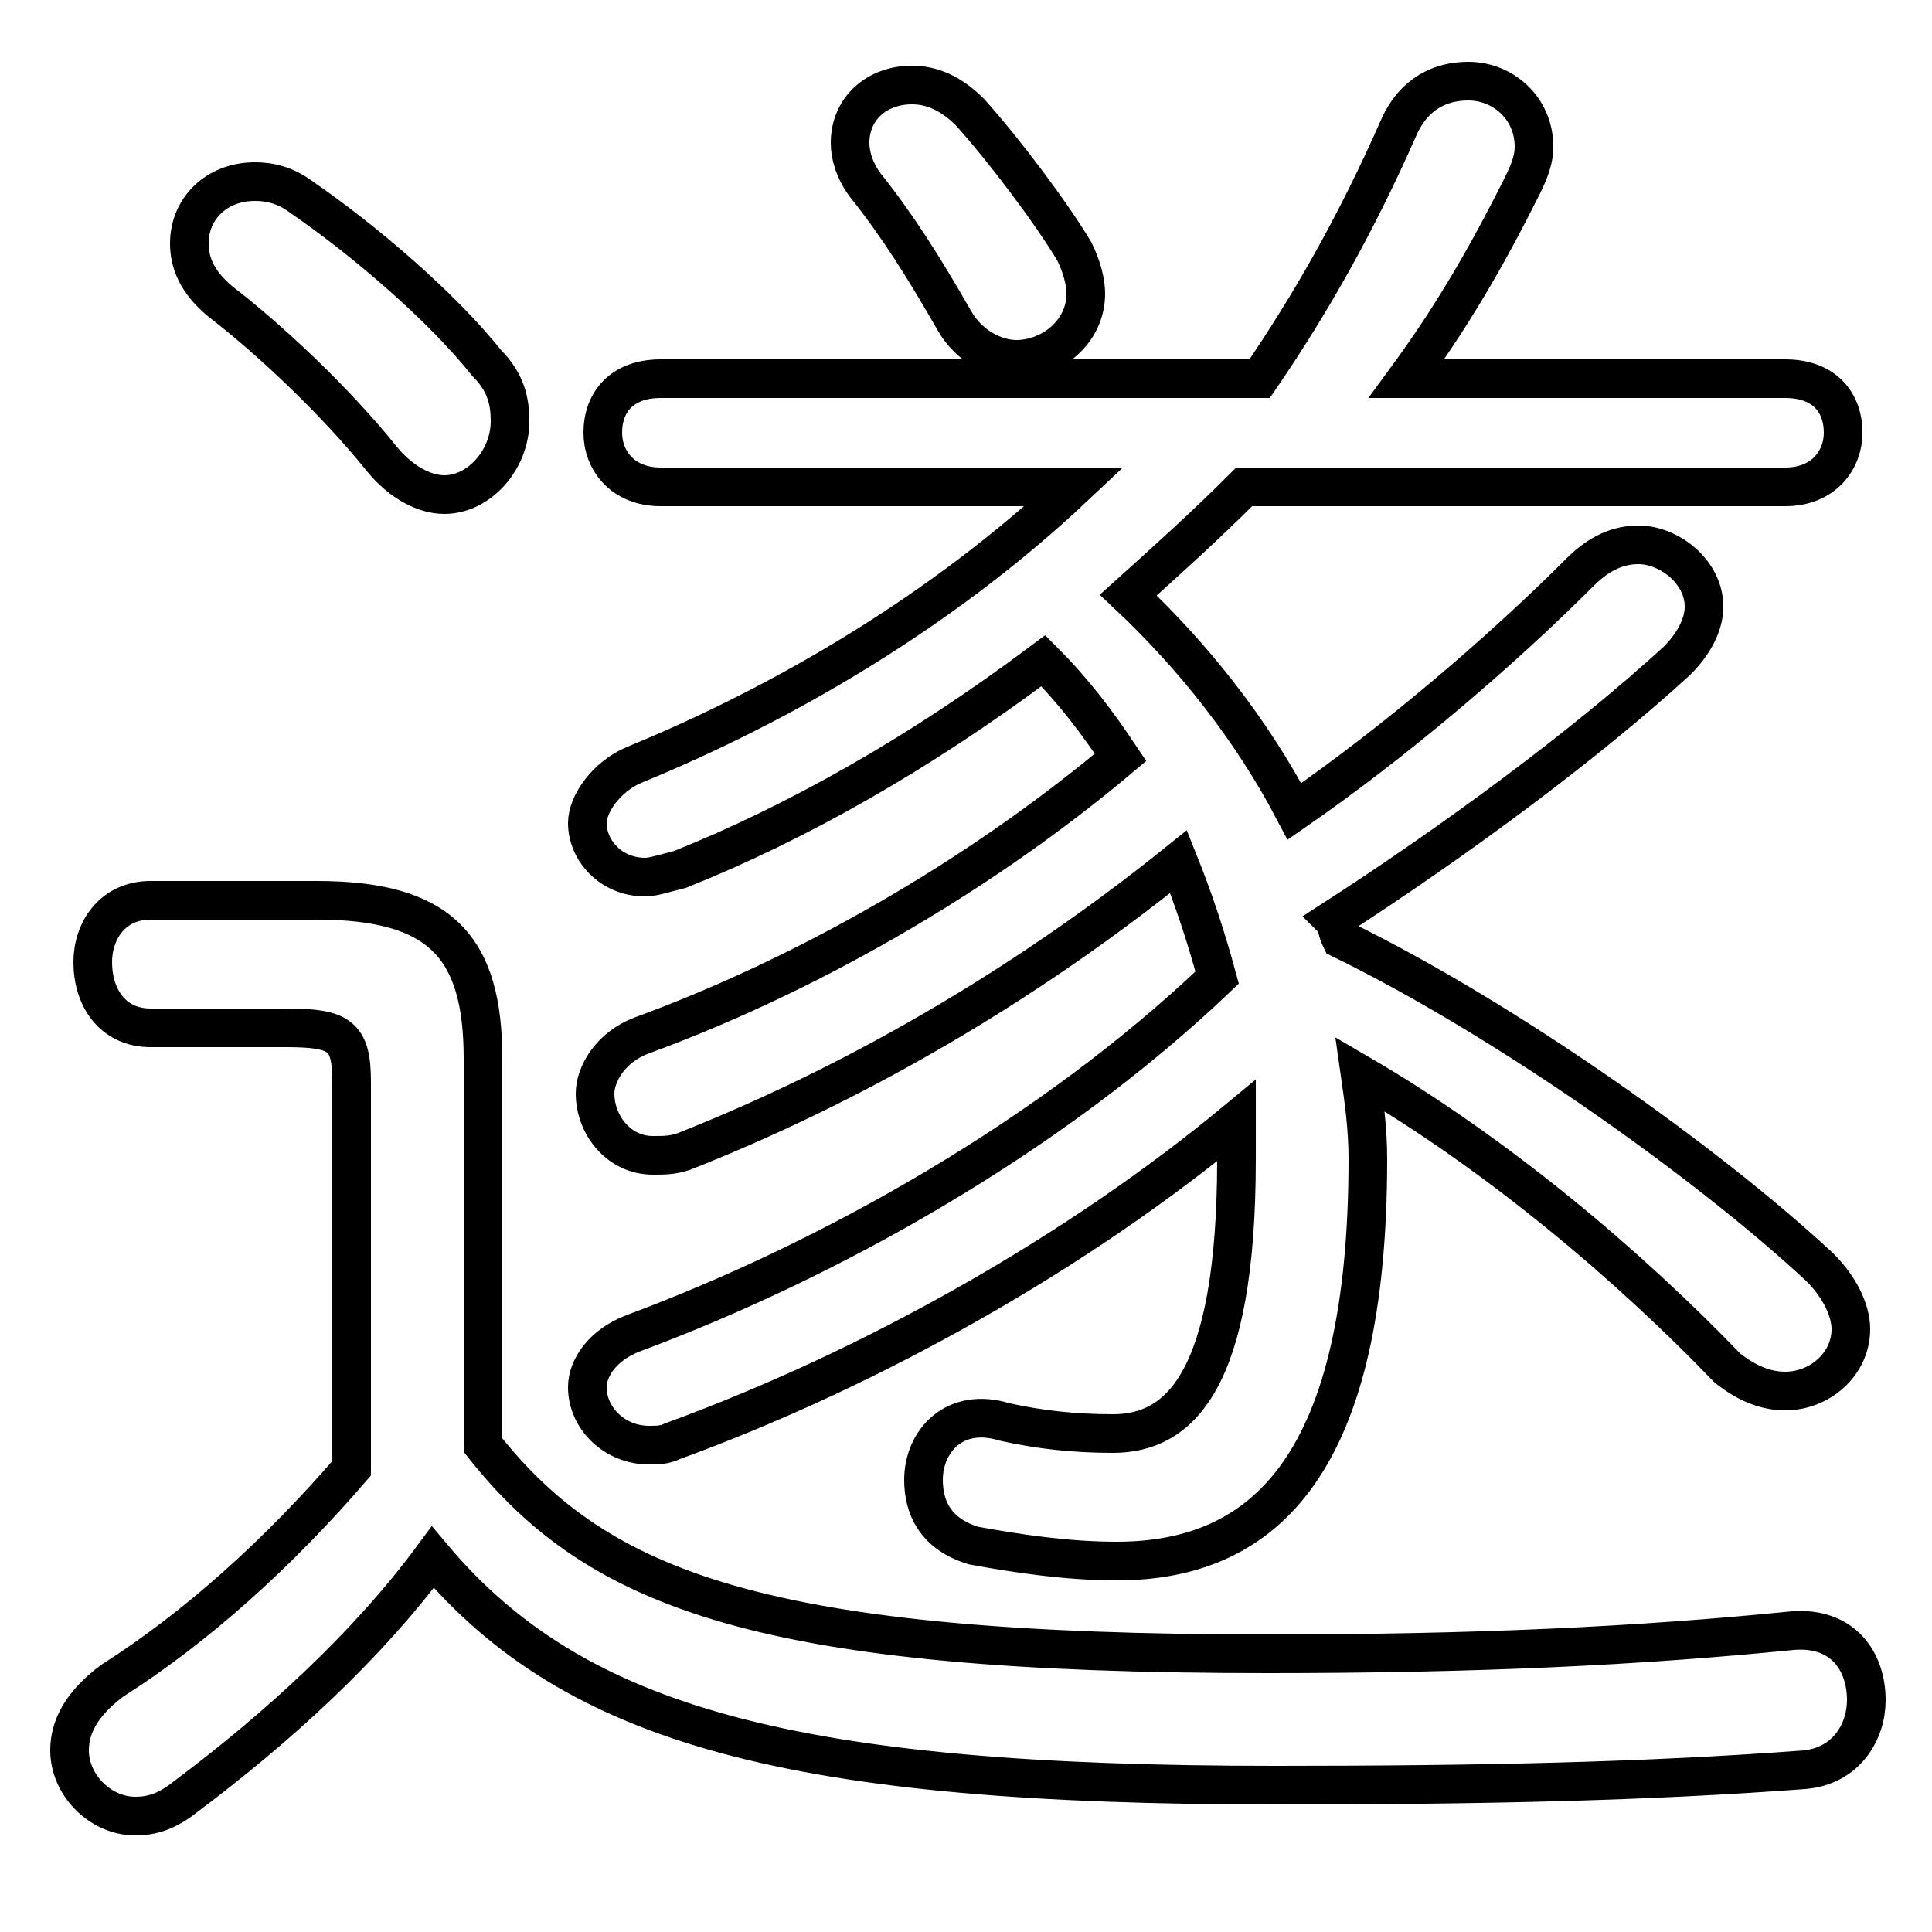 <svg xmlns="http://www.w3.org/2000/svg" viewBox="0 -44.0 50.0 50.0">
    <rect x="0" y="-44.0" width="50.0" height="50.0" fill="#808080" stroke="none"/>
    <g transform="scale(1, -1)">
        <!-- ボディの枠 -->
        <rect x="0" y="-6.0" width="50.0" height="50.0"
            stroke="white" fill="white"/>
        <!-- グリフ座標系の原点 -->
        <circle cx="0" cy="0" r="5" fill="white"/>
        <!-- グリフのアウトライン -->
        <g style="fill:none;stroke:#000000;stroke-width:1;">
<path d="M 12.5 16.6 C 12.5 19.5 11.4 20.7 8.2 20.7 L 3.9 20.7 C 2.9 20.7 2.4 19.9 2.4 19.1 C 2.4 18.2 2.9 17.4 3.9 17.4 L 7.4 17.4 C 8.8 17.4 9.1 17.2 9.1 16.0 L 9.1 6.0 C 7.2 3.8 5.1 1.9 2.9 0.5 C 2.1 -0.1 1.8 -0.7 1.8 -1.3 C 1.8 -2.2 2.6 -3.0 3.5 -3.0 C 3.9 -3.0 4.3 -2.9 4.8 -2.5 C 7.2 -0.7 9.5 1.4 11.2 3.7 C 14.9 -0.7 20.6 -2.2 33.0 -2.2 C 38.5 -2.2 42.7 -2.1 46.7 -1.8 C 47.8 -1.7 48.3 -0.8 48.3 0.0 C 48.3 1.0 47.7 1.9 46.4 1.8 C 42.4 1.4 38.2 1.2 32.8 1.2 C 19.8 1.2 15.5 2.8 12.5 6.6 Z M 46.2 31.4 C 47.2 31.4 47.7 32.1 47.7 32.8 C 47.7 33.6 47.2 34.2 46.2 34.2 L 36.4 34.2 C 37.5 35.7 38.4 37.2 39.4 39.2 C 39.6 39.6 39.7 39.9 39.7 40.2 C 39.7 41.2 38.9 41.9 38.0 41.9 C 37.3 41.9 36.6 41.6 36.2 40.7 C 35.1 38.2 33.9 36.1 32.6 34.2 L 17.1 34.2 C 16.1 34.2 15.6 33.6 15.6 32.8 C 15.6 32.1 16.1 31.4 17.1 31.4 L 27.8 31.4 C 24.4 28.2 20.3 25.8 16.4 24.2 C 15.7 23.9 15.2 23.2 15.2 22.7 C 15.2 22.0 15.8 21.3 16.7 21.3 C 16.9 21.3 17.2 21.4 17.6 21.5 C 20.6 22.7 23.8 24.5 27.0 26.9 C 27.8 26.1 28.4 25.3 29.0 24.4 C 25.2 21.2 20.7 18.7 16.6 17.2 C 15.8 16.9 15.4 16.2 15.4 15.7 C 15.4 14.9 16.0 14.1 16.9 14.1 C 17.2 14.1 17.4 14.1 17.7 14.2 C 22.0 15.9 26.4 18.4 30.5 21.7 C 30.9 20.7 31.2 19.8 31.5 18.7 C 27.2 14.6 21.5 11.4 16.4 9.5 C 15.6 9.2 15.2 8.6 15.2 8.1 C 15.2 7.3 15.9 6.6 16.8 6.6 C 17.0 6.6 17.2 6.6 17.4 6.7 C 22.6 8.6 27.9 11.6 32.0 15.0 C 32.0 14.7 32.0 14.4 32.0 14.0 C 32.0 8.2 30.5 6.9 28.8 6.9 C 27.8 6.9 26.9 7.0 26.0 7.2 C 24.7 7.6 23.9 6.7 23.9 5.7 C 23.9 5.0 24.2 4.3 25.2 4.0 C 26.3 3.8 27.6 3.6 28.9 3.6 C 32.8 3.6 35.4 6.2 35.4 14.0 C 35.4 14.8 35.3 15.5 35.2 16.2 C 38.8 14.1 42.2 11.2 44.7 8.6 C 45.2 8.2 45.7 8.0 46.2 8.0 C 47.1 8.0 47.9 8.7 47.9 9.6 C 47.9 10.1 47.6 10.7 47.1 11.2 C 44.2 13.9 39.0 17.6 34.7 19.7 C 34.6 19.9 34.6 20.1 34.5 20.2 C 37.6 22.2 41.0 24.7 43.4 26.9 C 43.9 27.4 44.1 27.9 44.1 28.3 C 44.1 29.2 43.2 29.9 42.4 29.9 C 41.9 29.9 41.4 29.7 40.9 29.2 C 38.8 27.1 36.1 24.8 33.5 23.0 C 32.4 25.1 30.9 27.0 29.2 28.6 C 30.2 29.5 31.2 30.4 32.2 31.4 Z M 25.1 41.1 C 24.6 41.6 24.1 41.8 23.6 41.8 C 22.7 41.8 22.0 41.2 22.0 40.3 C 22.0 40.0 22.1 39.6 22.4 39.2 C 23.2 38.2 23.9 37.1 24.7 35.7 C 25.1 35.0 25.8 34.7 26.3 34.7 C 27.2 34.7 28.1 35.4 28.1 36.4 C 28.1 36.7 28.0 37.1 27.8 37.5 C 27.2 38.5 26.0 40.1 25.1 41.1 Z M 7.8 38.9 C 7.4 39.2 7.0 39.3 6.6 39.3 C 5.6 39.3 4.9 38.6 4.9 37.7 C 4.9 37.2 5.1 36.7 5.7 36.2 C 7.0 35.2 8.7 33.6 9.9 32.1 C 10.4 31.5 11.0 31.2 11.5 31.2 C 12.4 31.2 13.2 32.1 13.2 33.1 C 13.2 33.6 13.1 34.1 12.6 34.6 C 11.4 36.1 9.4 37.8 7.8 38.9 Z"/>
</g>
</g>
</svg>